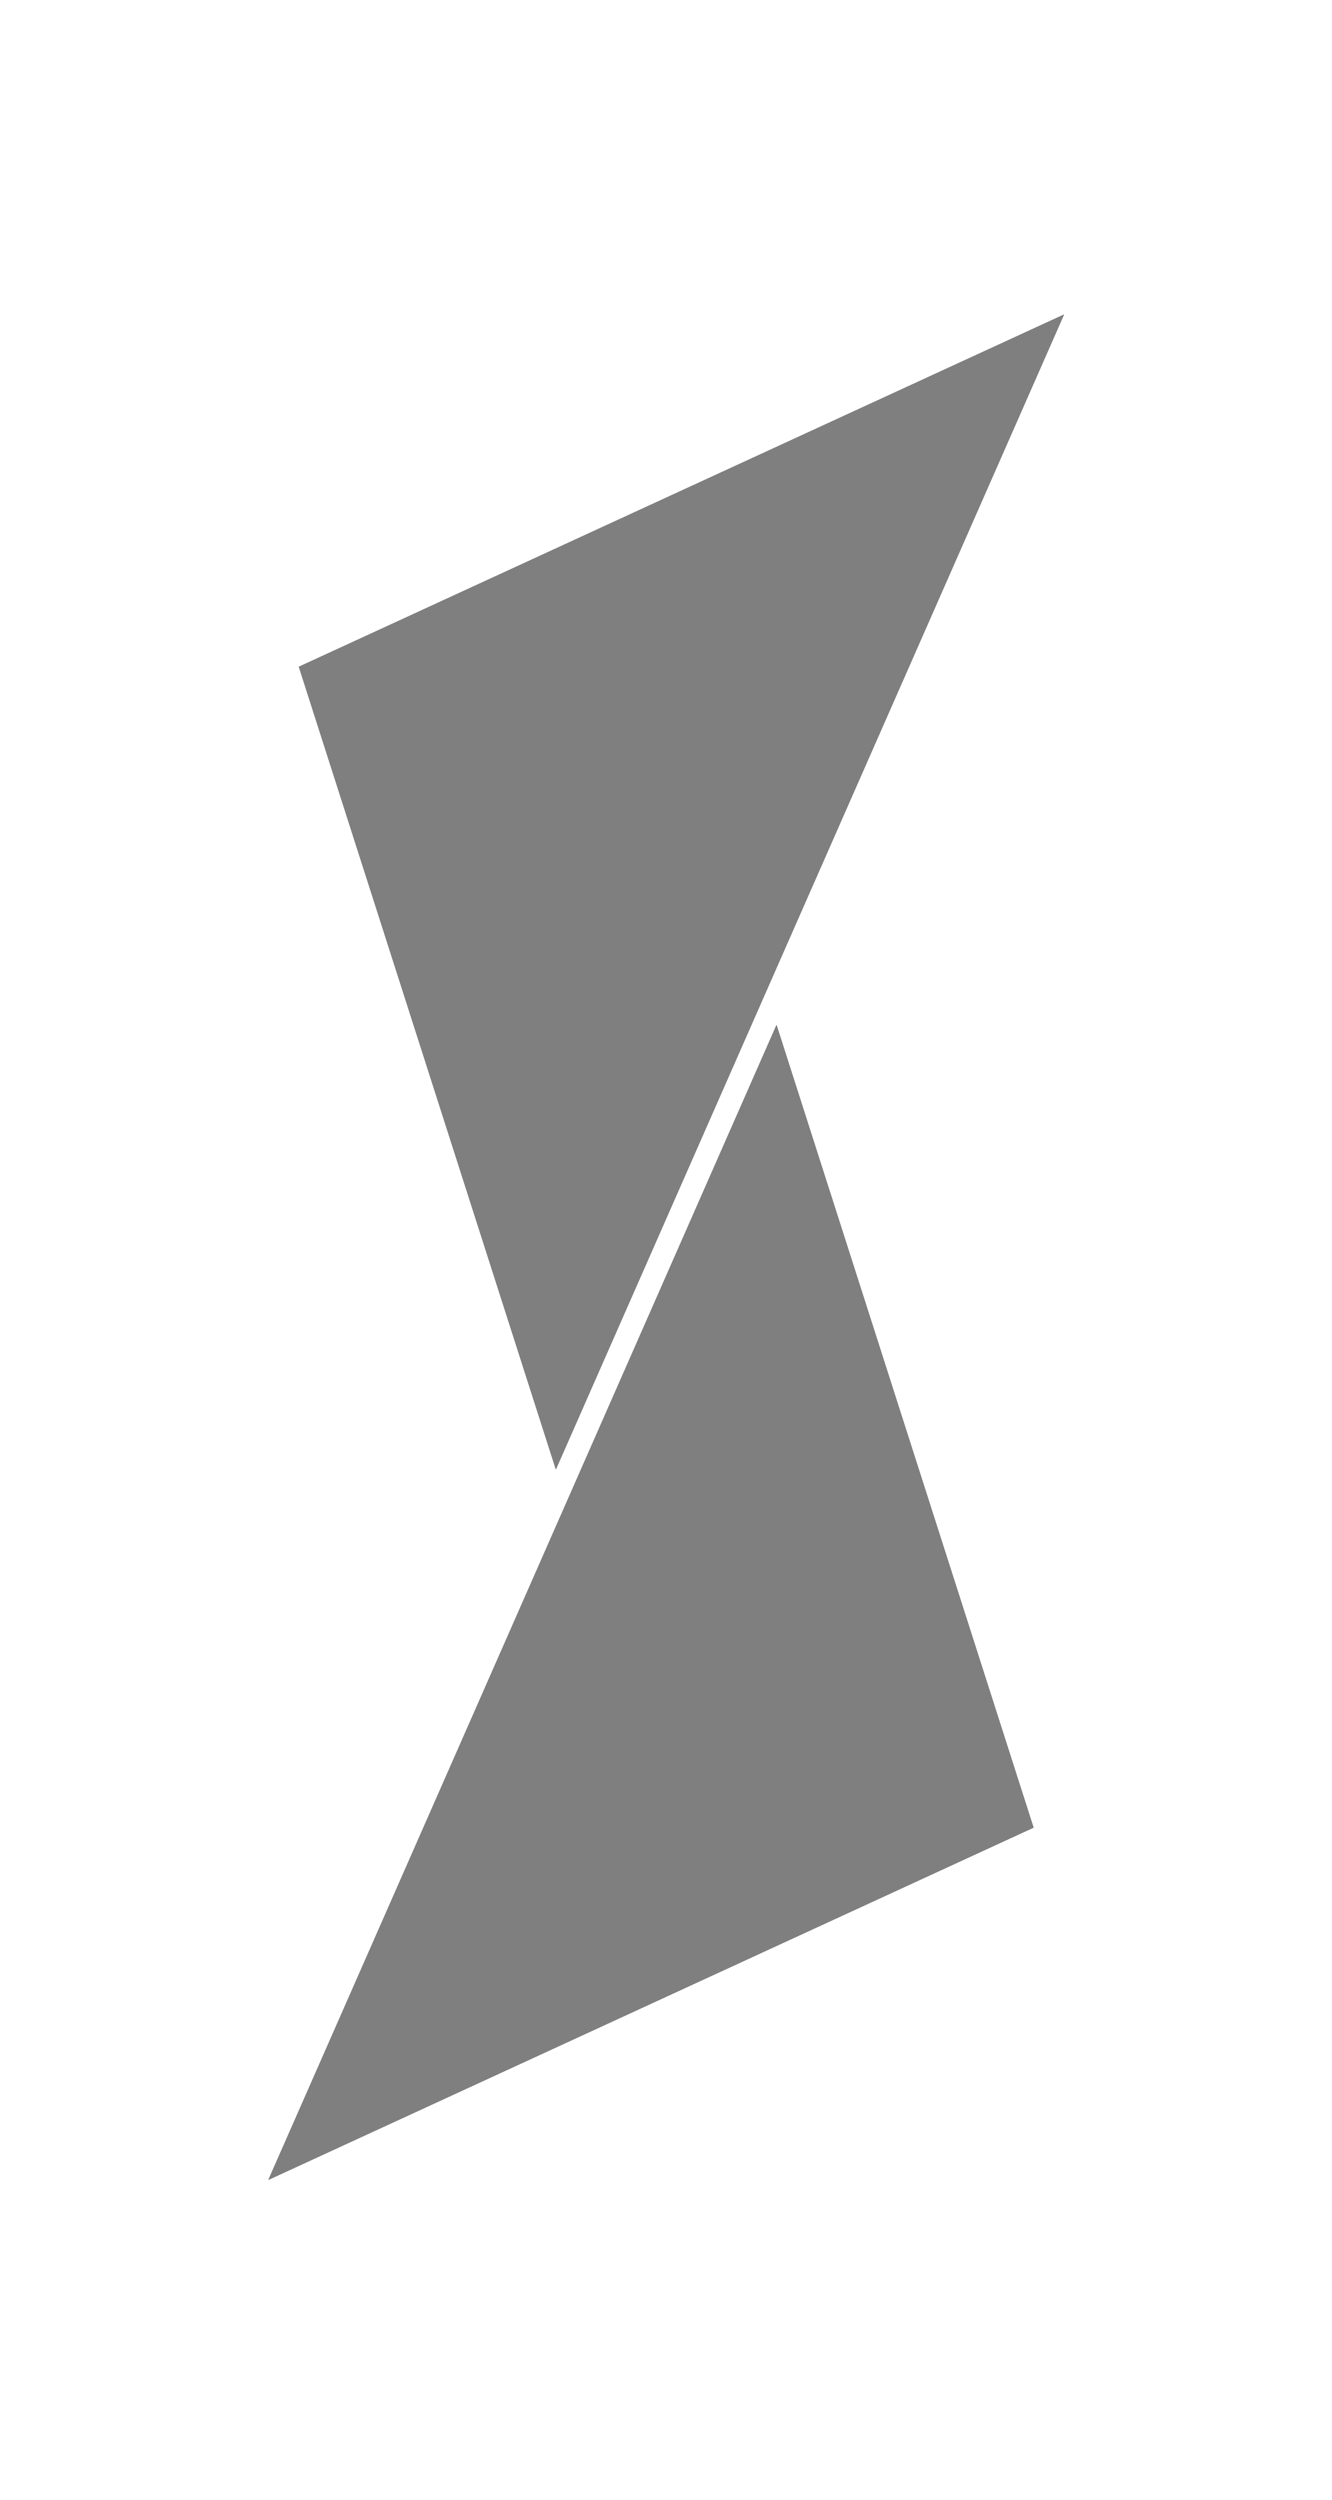 <svg width="161" height="302" viewBox="0 0 161 302" fill="none" xmlns="http://www.w3.org/2000/svg">
<path d="M36.121 80.539L67.188 177.488L128.609 37.99L36.121 80.539Z" fill="#7F7F7F"/>
<path d="M36.121 80.539L67.188 177.488L128.609 37.99L36.121 80.539Z" fill="#7F7F7F"/>
<path d="M36.121 80.539L67.188 177.488L128.609 37.99L36.121 80.539Z" fill="#7F7F7F"/>
<path d="M124.926 220.755L93.859 123.806L32.439 263.304L124.926 220.755Z" fill="#7F7F7F"/>
<path d="M124.926 220.755L93.859 123.806L32.439 263.304L124.926 220.755Z" fill="#7F7F7F"/>
<path d="M124.926 220.755L93.859 123.806L32.439 263.304L124.926 220.755Z" fill="#7F7F7F"/>
</svg>
